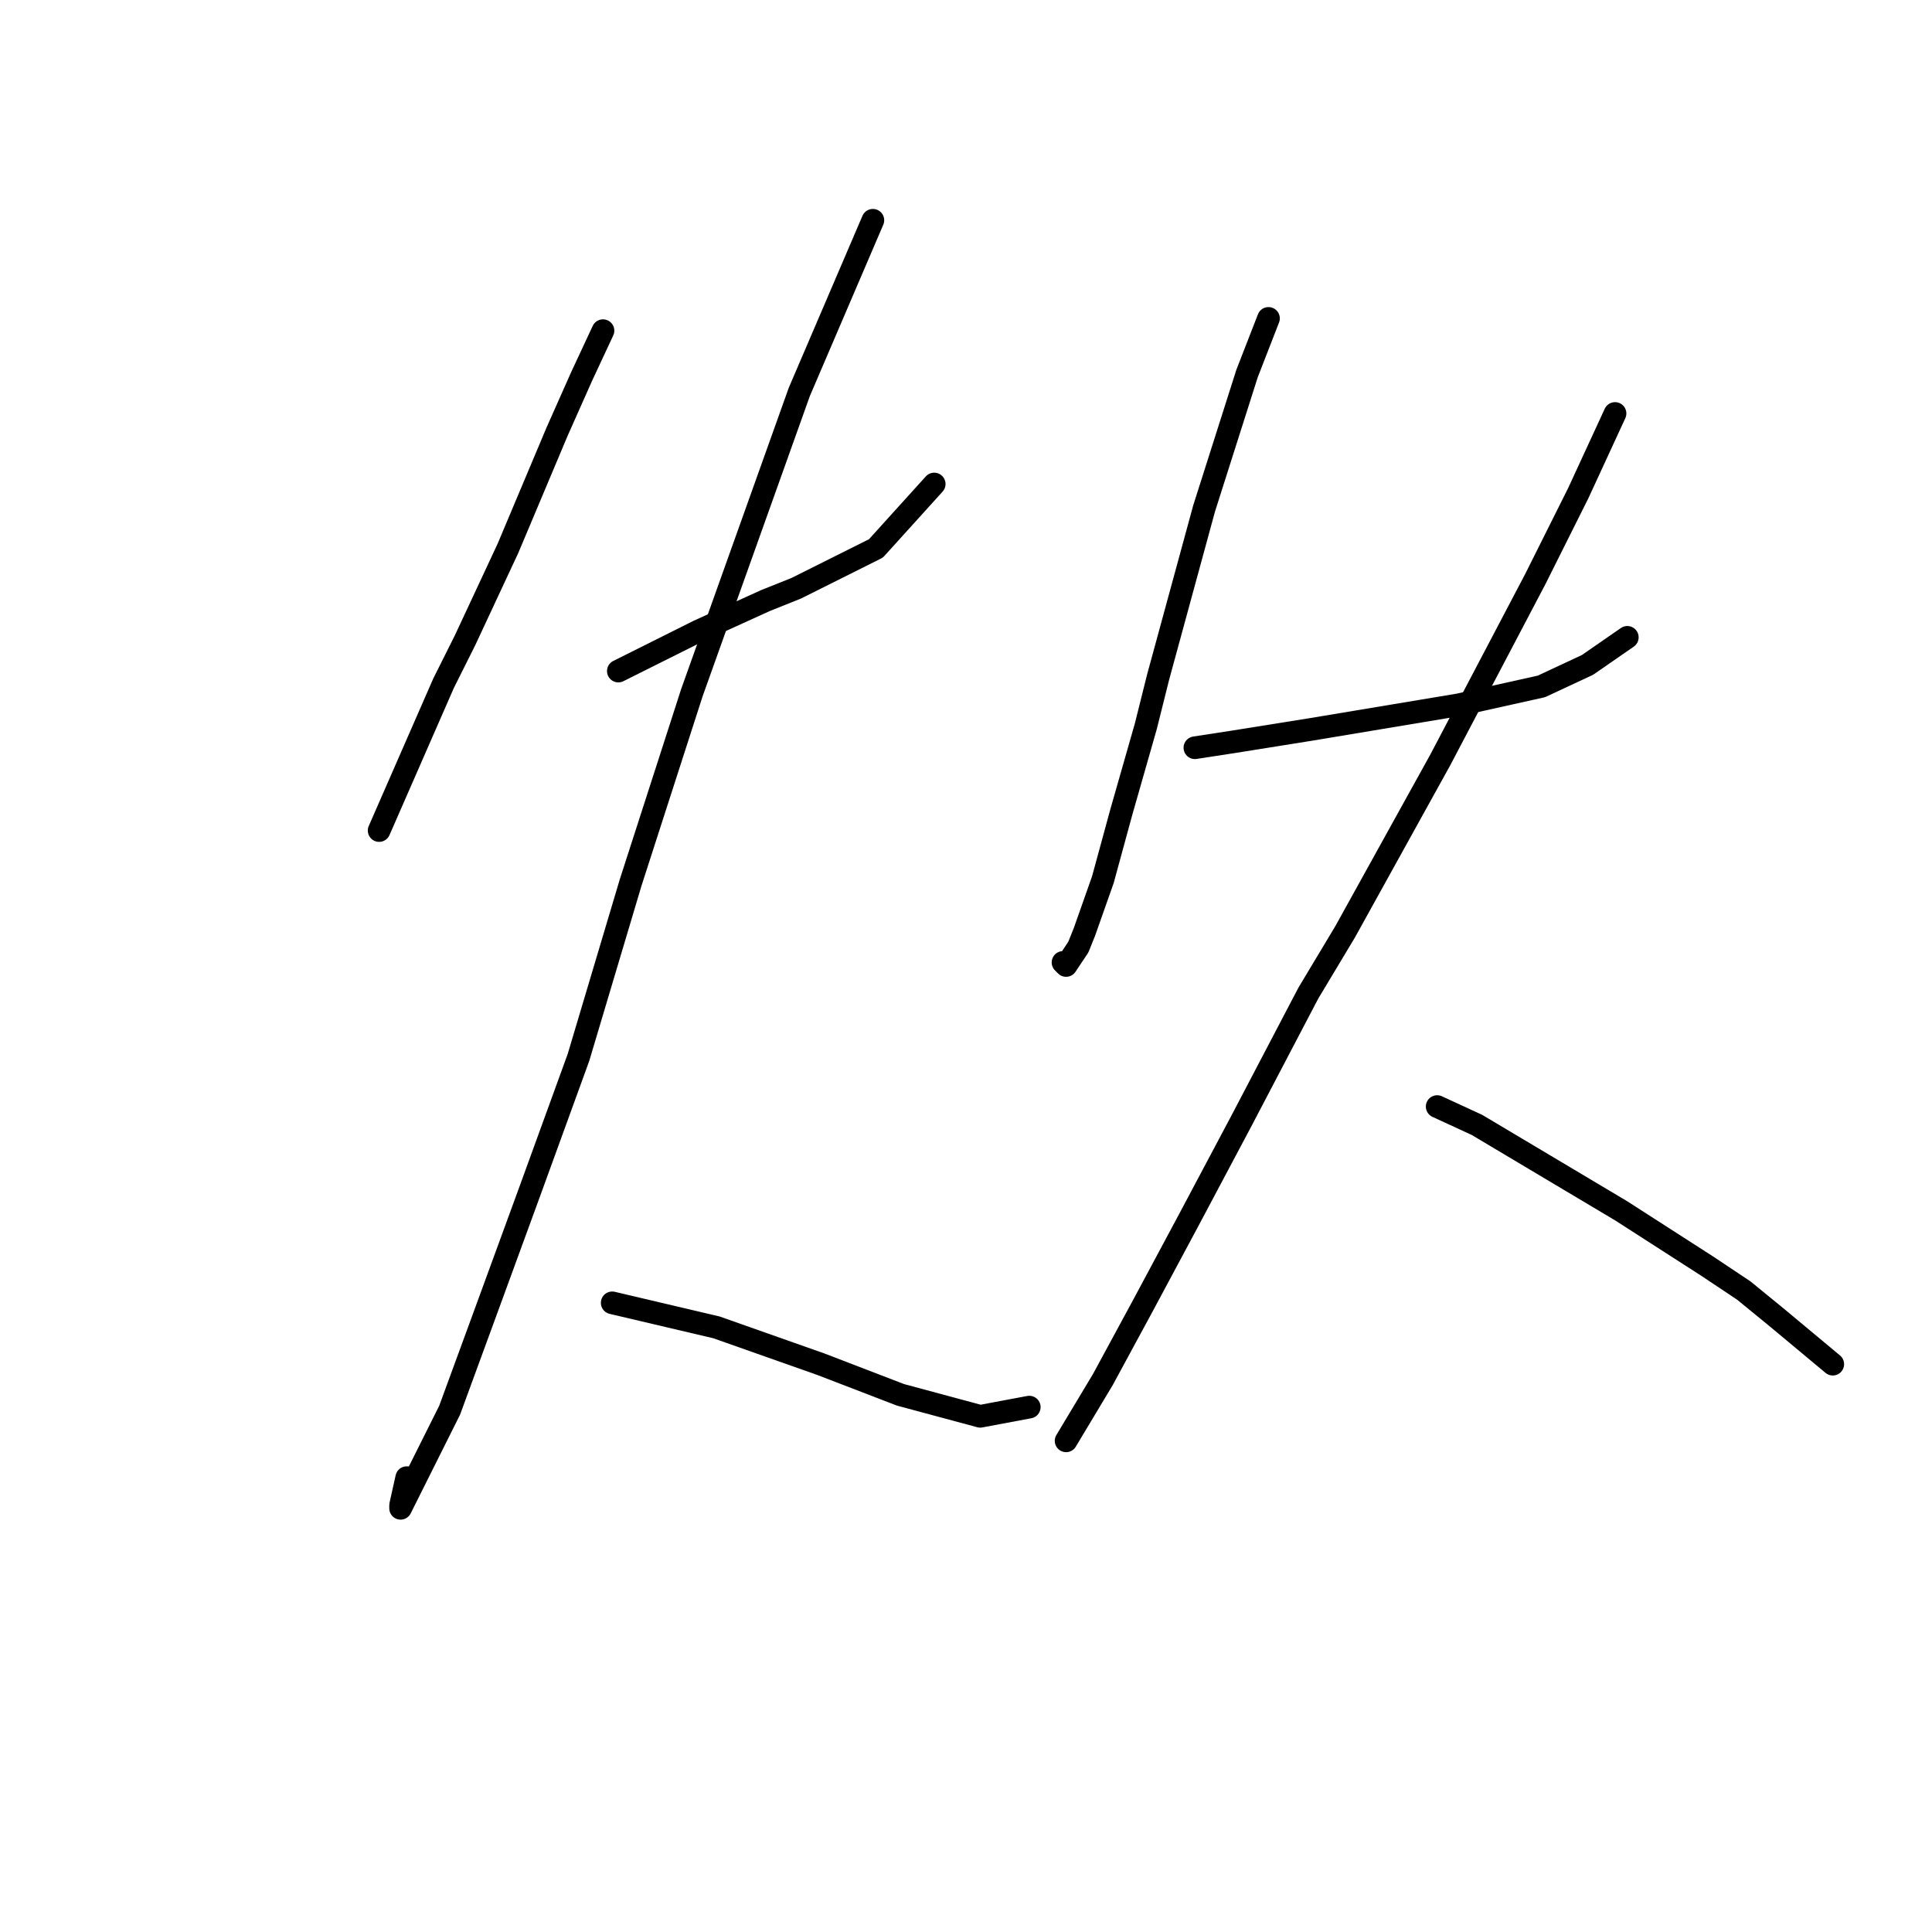 <?xml version="1.0" standalone="no"?>
    <svg width="256" height="256" xmlns="http://www.w3.org/2000/svg" version="1.1">
    <polyline stroke="black" stroke-width="3" stroke-linecap="round" fill="transparent" stroke-linejoin="round" points="79.9 43.814 77.056 49.91 73.805 57.224 67.303 72.666 61.614 84.857 58.769 90.546 50.236 110.052 50.236 110.052 " />
        <polyline stroke="black" stroke-width="3" stroke-linecap="round" fill="transparent" stroke-linejoin="round" points="81.932 88.921 92.498 83.638 101.438 79.574 105.501 77.949 116.067 72.666 123.788 64.133 123.788 64.133 " />
        <polyline stroke="black" stroke-width="3" stroke-linecap="round" fill="transparent" stroke-linejoin="round" points="115.661 29.185 105.908 51.942 91.685 91.765 83.558 116.96 76.649 140.123 70.148 158.003 64.052 174.664 59.582 186.855 55.925 194.17 53.893 198.233 53.08 199.859 53.08 199.452 53.893 195.795 53.893 195.795 " />
        <polyline stroke="black" stroke-width="3" stroke-linecap="round" fill="transparent" stroke-linejoin="round" points="81.119 172.632 88.028 174.258 94.936 175.883 108.752 180.76 119.318 184.823 129.883 187.668 136.385 186.449 136.385 186.449 " />
        <polyline stroke="black" stroke-width="3" stroke-linecap="round" fill="transparent" stroke-linejoin="round" points="168.082 42.189 165.237 49.503 162.393 58.443 159.548 67.383 153.453 89.734 151.827 96.235 148.576 107.614 146.138 116.554 143.7 123.462 142.887 125.494 141.262 127.932 140.855 127.526 140.855 127.526 " />
        <polyline stroke="black" stroke-width="3" stroke-linecap="round" fill="transparent" stroke-linejoin="round" points="158.329 99.08 163.612 98.267 173.771 96.642 188.4 94.204 193.276 93.391 204.248 90.953 210.344 88.108 215.627 84.451 215.627 84.451 " />
        <polyline stroke="black" stroke-width="3" stroke-linecap="round" fill="transparent" stroke-linejoin="round" points="214.001 54.786 209.125 65.352 203.436 76.73 190.838 100.705 178.241 123.462 173.365 131.589 164.424 148.657 157.516 161.66 151.421 173.039 146.138 182.791 142.481 188.887 141.262 190.919 141.262 190.919 " />
        <polyline stroke="black" stroke-width="3" stroke-linecap="round" fill="transparent" stroke-linejoin="round" points="190.432 146.625 195.715 149.063 214.814 160.441 226.192 167.756 231.068 171.007 235.538 174.664 242.853 180.76 242.853 180.76 " />
        </svg>
